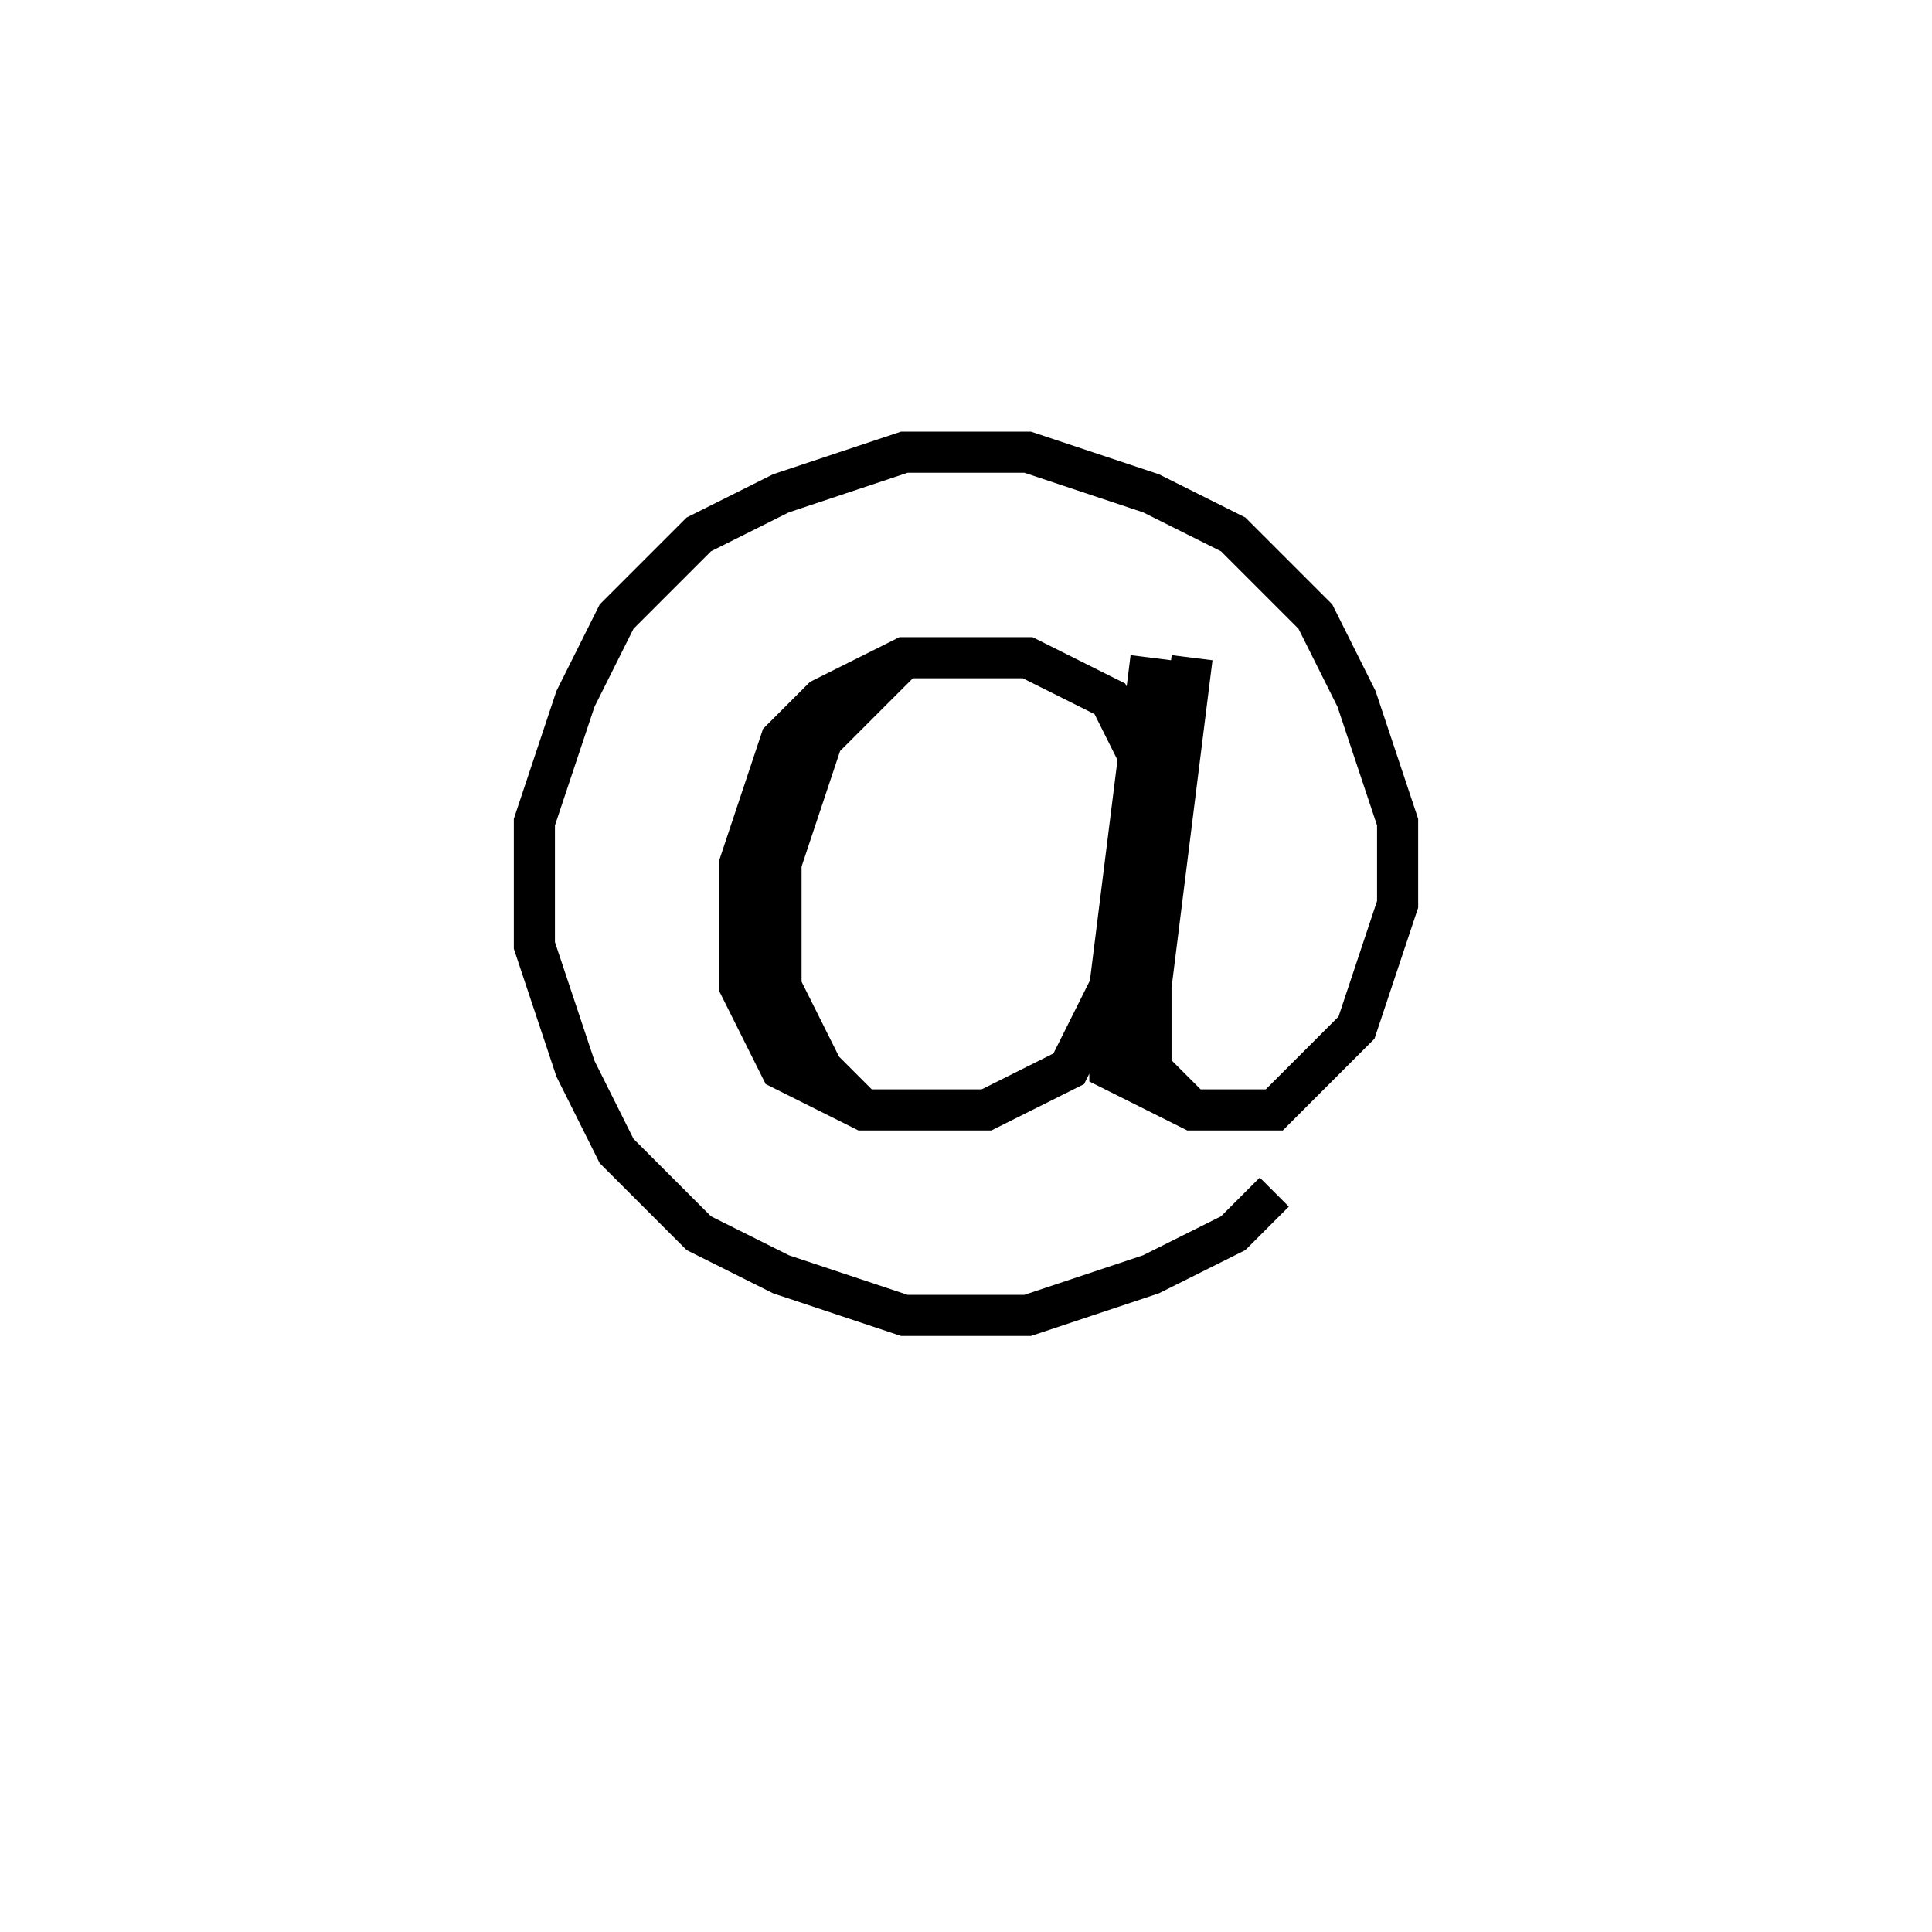 <svg xmlns='http://www.w3.org/2000/svg' 
xmlns:xlink='http://www.w3.org/1999/xlink' 
viewBox = '-23 -23 47 47' >
<path d = '
	M 5, -4
	L 4, -6
	L 2, -7
	L -1, -7
	L -3, -6
	L -4, -5
	L -5, -2
	L -5, 1
	L -4, 3
	L -2, 4
	L 1, 4
	L 3, 3
	L 4, 1

	M -1, -7
	L -3, -5
	L -4, -2
	L -4, 1
	L -3, 3
	L -2, 4

	M 5, -7
	L 4, 1
	L 4, 3
	L 6, 4
	L 8, 4
	L 10, 2
	L 11, -1
	L 11, -3
	L 10, -6
	L 9, -8
	L 7, -10
	L 5, -11
	L 2, -12
	L -1, -12
	L -4, -11
	L -6, -10
	L -8, -8
	L -9, -6
	L -10, -3
	L -10, 0
	L -9, 3
	L -8, 5
	L -6, 7
	L -4, 8
	L -1, 9
	L 2, 9
	L 5, 8
	L 7, 7
	L 8, 6

	M 6, -7
	L 5, 1
	L 5, 3
	L 6, 4

' fill='none' stroke='black' />
</svg>